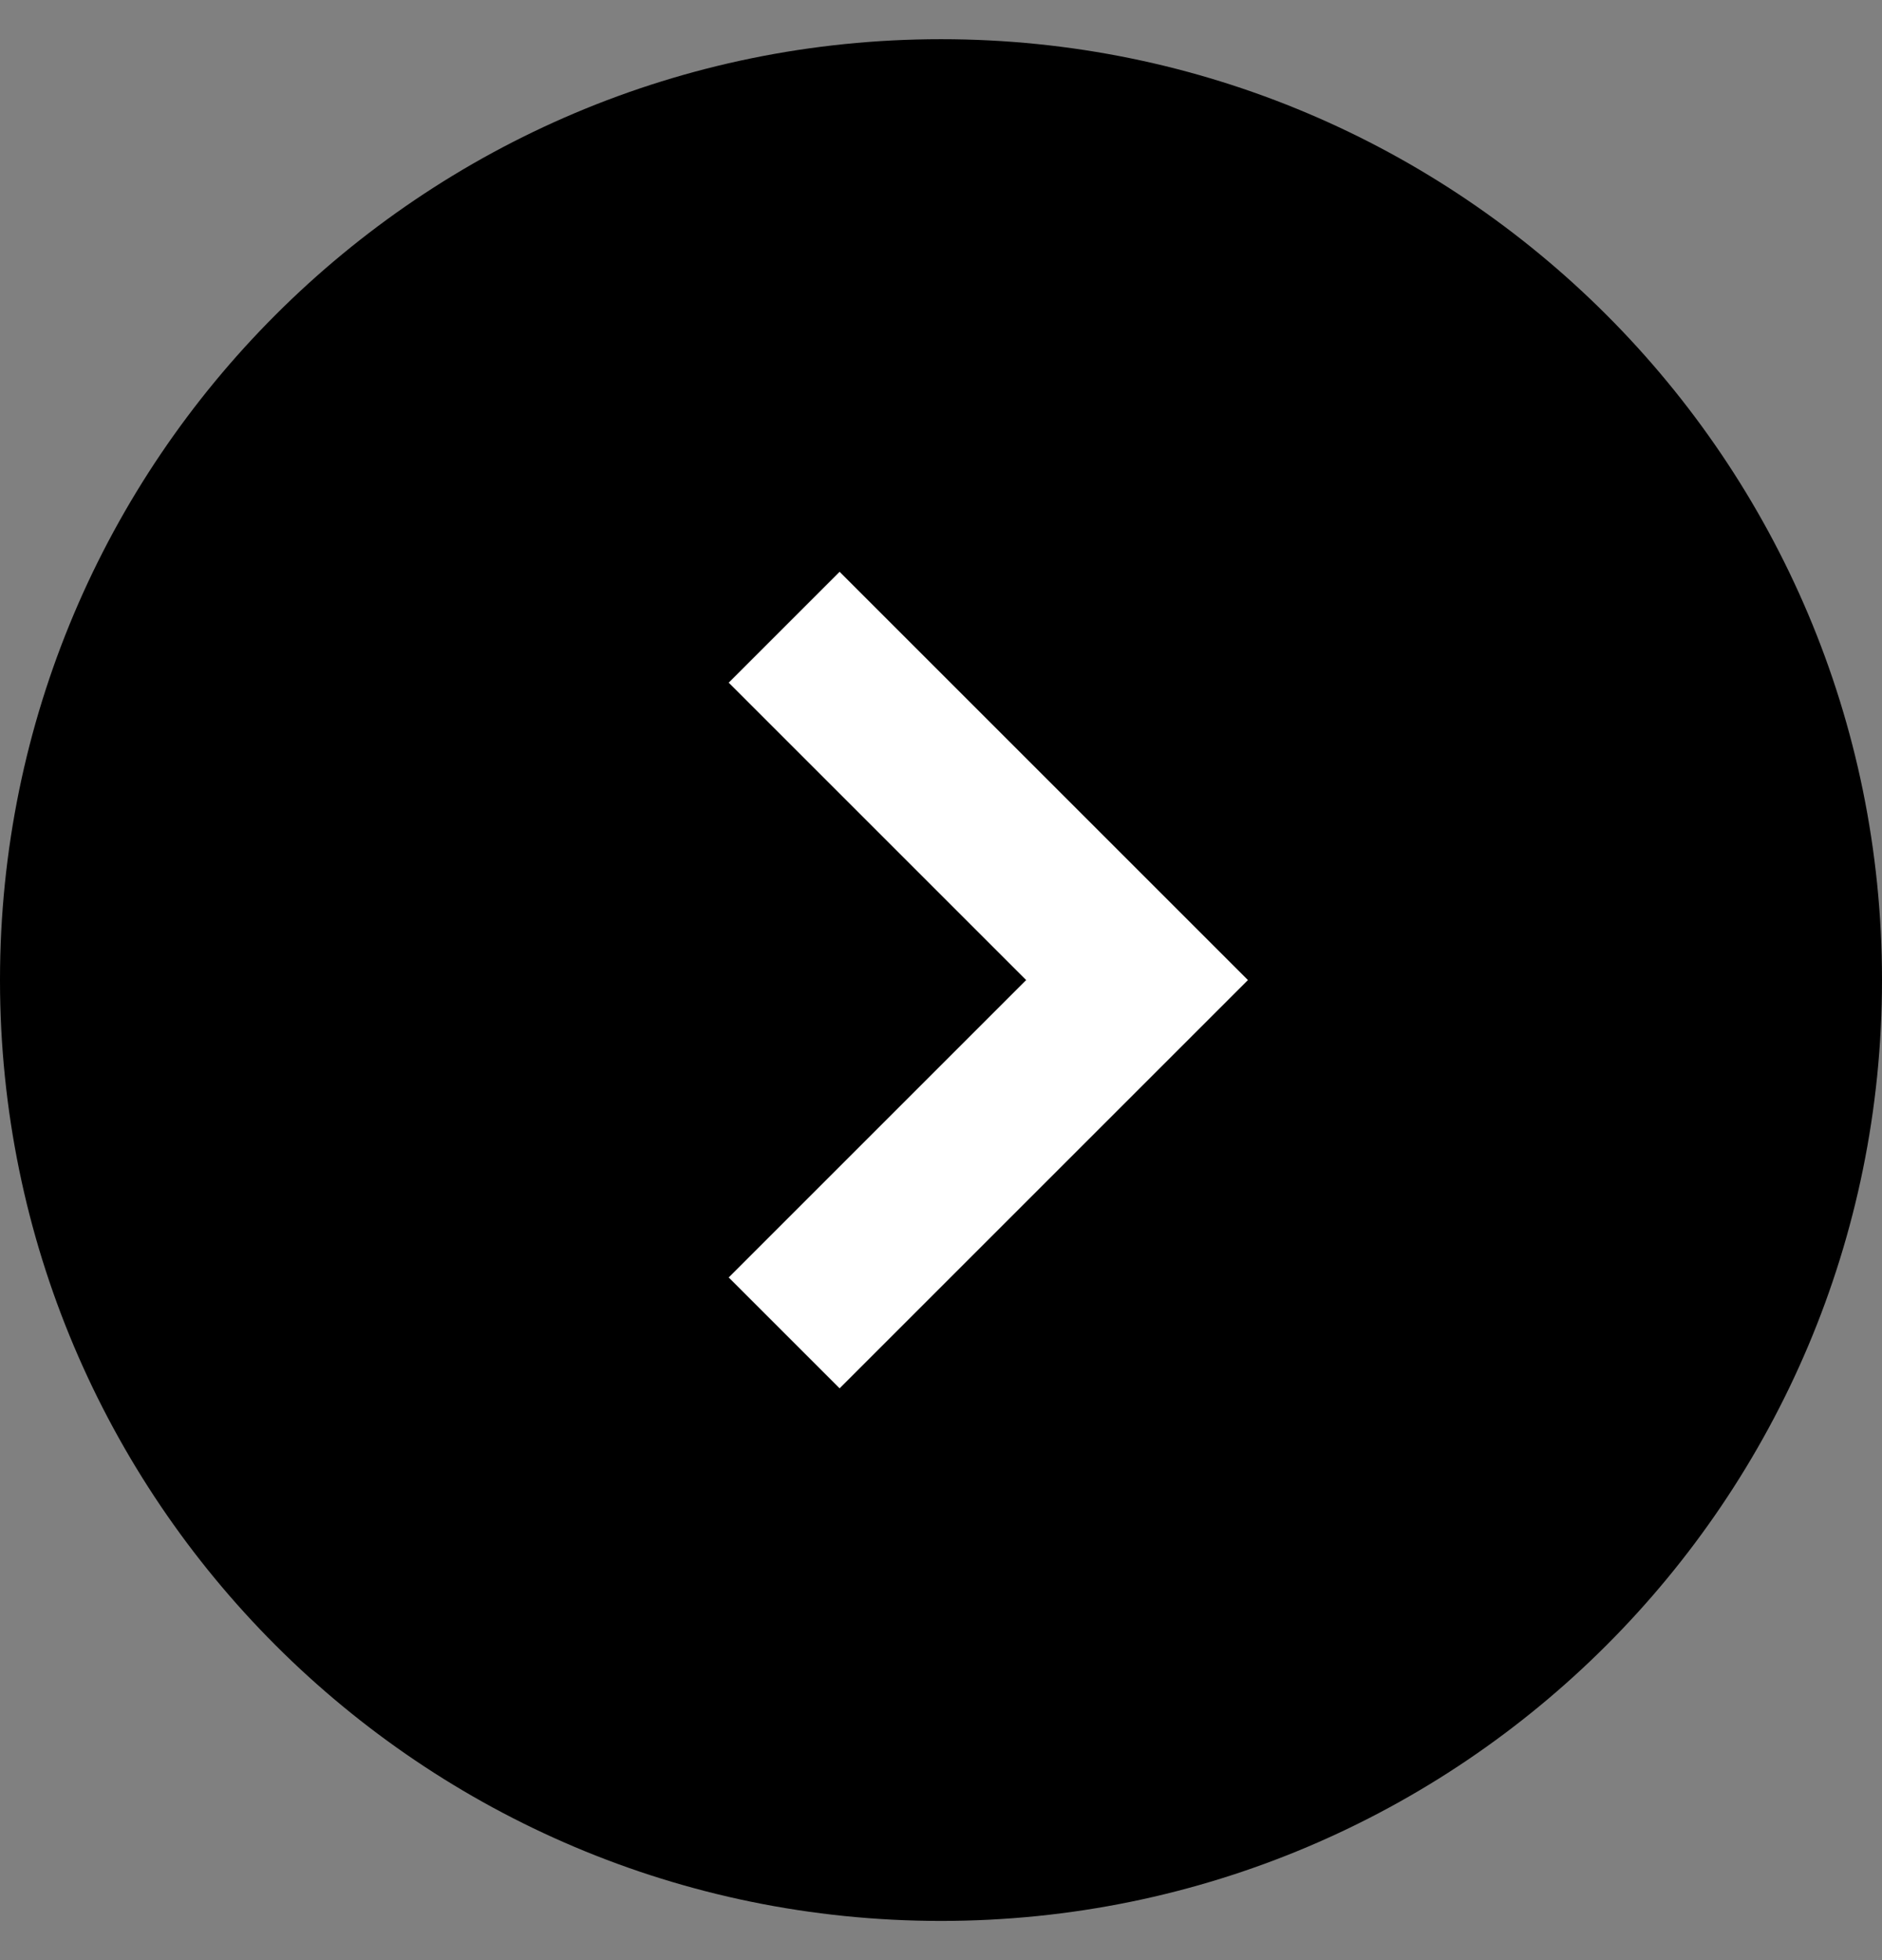 <svg width="24" height="25" fill="none" xmlns="http://www.w3.org/2000/svg"><rect width="100%" height="100%" fill="#808080" stroke="none"/><path d="M12 24.5c6.627 0 12-5.373 12-12S18.627.5 12 .5 0 5.873 0 12.5s5.373 12 12 12Z" fill="#000"/><path d="m10 8 4.5 4.5L10 17" stroke="#fff" stroke-width="2" stroke-miterlimit="10"/></svg>